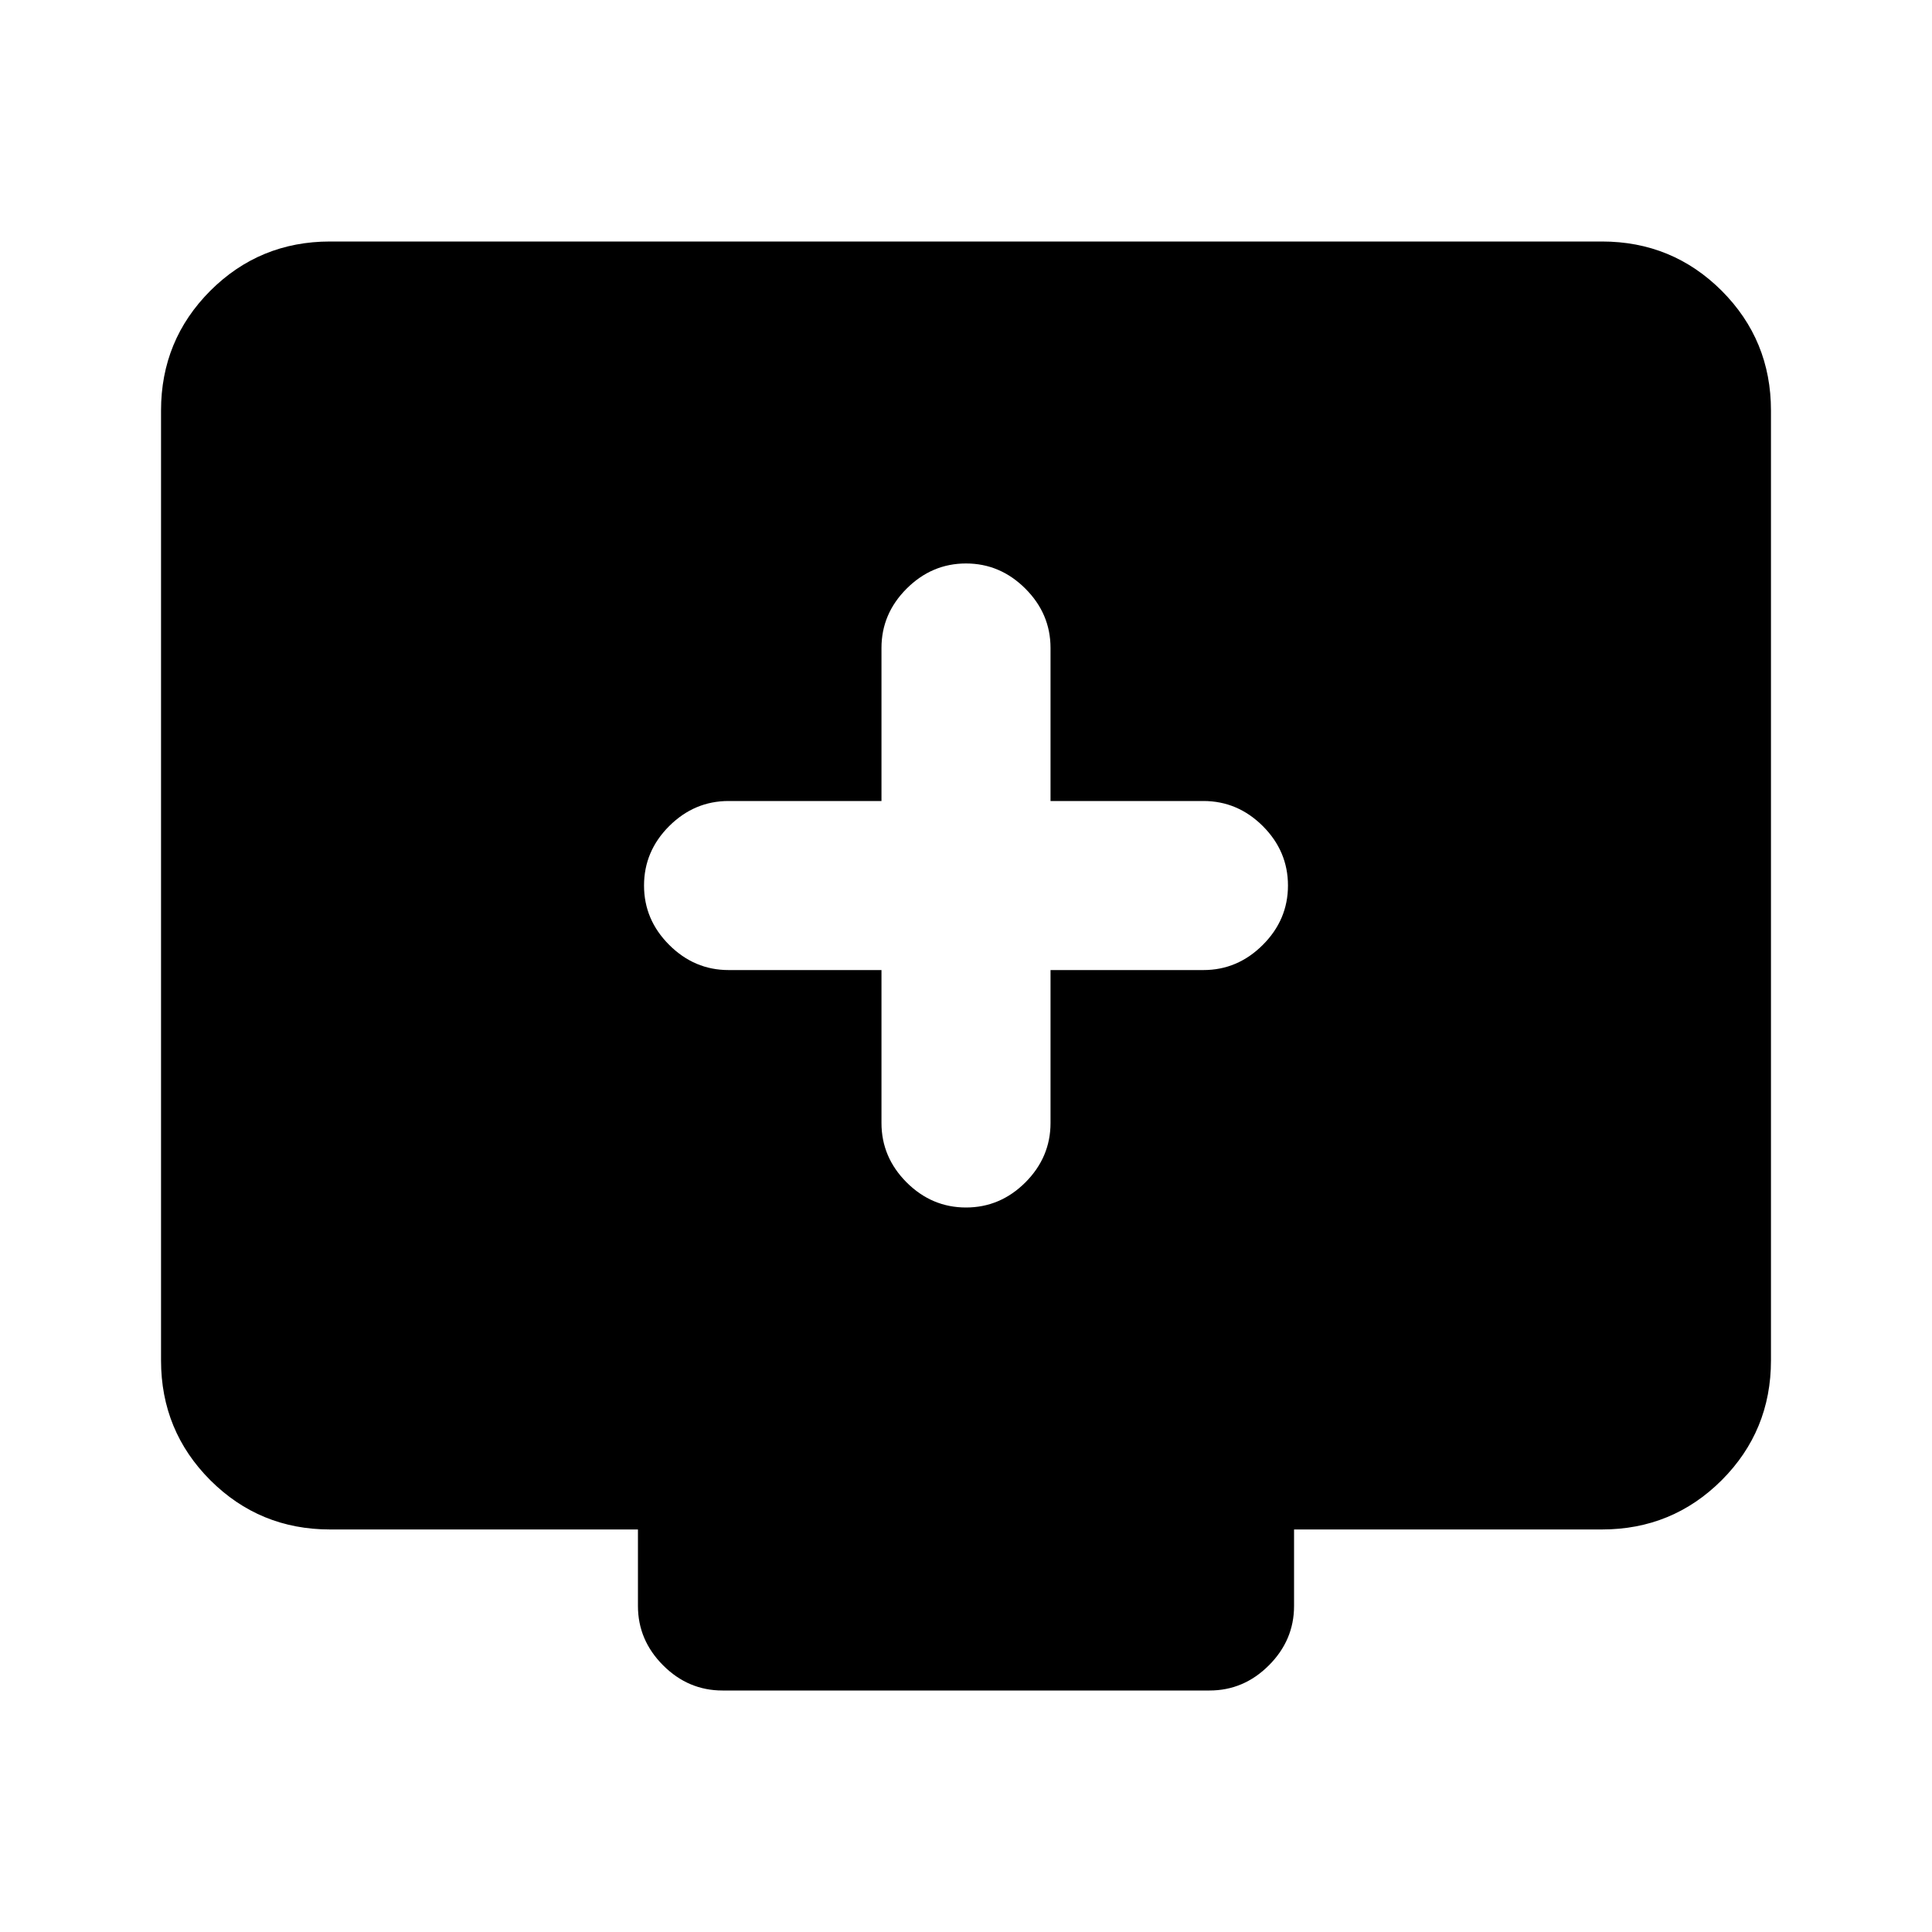 <svg xmlns="http://www.w3.org/2000/svg" height="20" width="20"><path d="M10 12.5Q10.354 12.5 10.615 12.24Q10.875 11.979 10.875 11.625V10.042H12.458Q12.812 10.042 13.073 9.781Q13.333 9.521 13.333 9.167Q13.333 8.812 13.073 8.552Q12.812 8.292 12.458 8.292H10.875V6.708Q10.875 6.354 10.615 6.094Q10.354 5.833 10 5.833Q9.646 5.833 9.385 6.094Q9.125 6.354 9.125 6.708V8.292H7.542Q7.188 8.292 6.927 8.552Q6.667 8.812 6.667 9.167Q6.667 9.521 6.927 9.781Q7.188 10.042 7.542 10.042H9.125V11.625Q9.125 11.979 9.385 12.24Q9.646 12.5 10 12.5ZM7.479 17.5Q7.125 17.5 6.865 17.24Q6.604 16.979 6.604 16.625V15.833H3.417Q2.688 15.833 2.177 15.323Q1.667 14.812 1.667 14.083V4.25Q1.667 3.521 2.177 3.01Q2.688 2.5 3.417 2.5H16.583Q17.312 2.5 17.823 3.01Q18.333 3.521 18.333 4.25V14.083Q18.333 14.812 17.823 15.323Q17.312 15.833 16.583 15.833H13.396V16.625Q13.396 16.979 13.135 17.24Q12.875 17.5 12.521 17.5Z"/></svg>